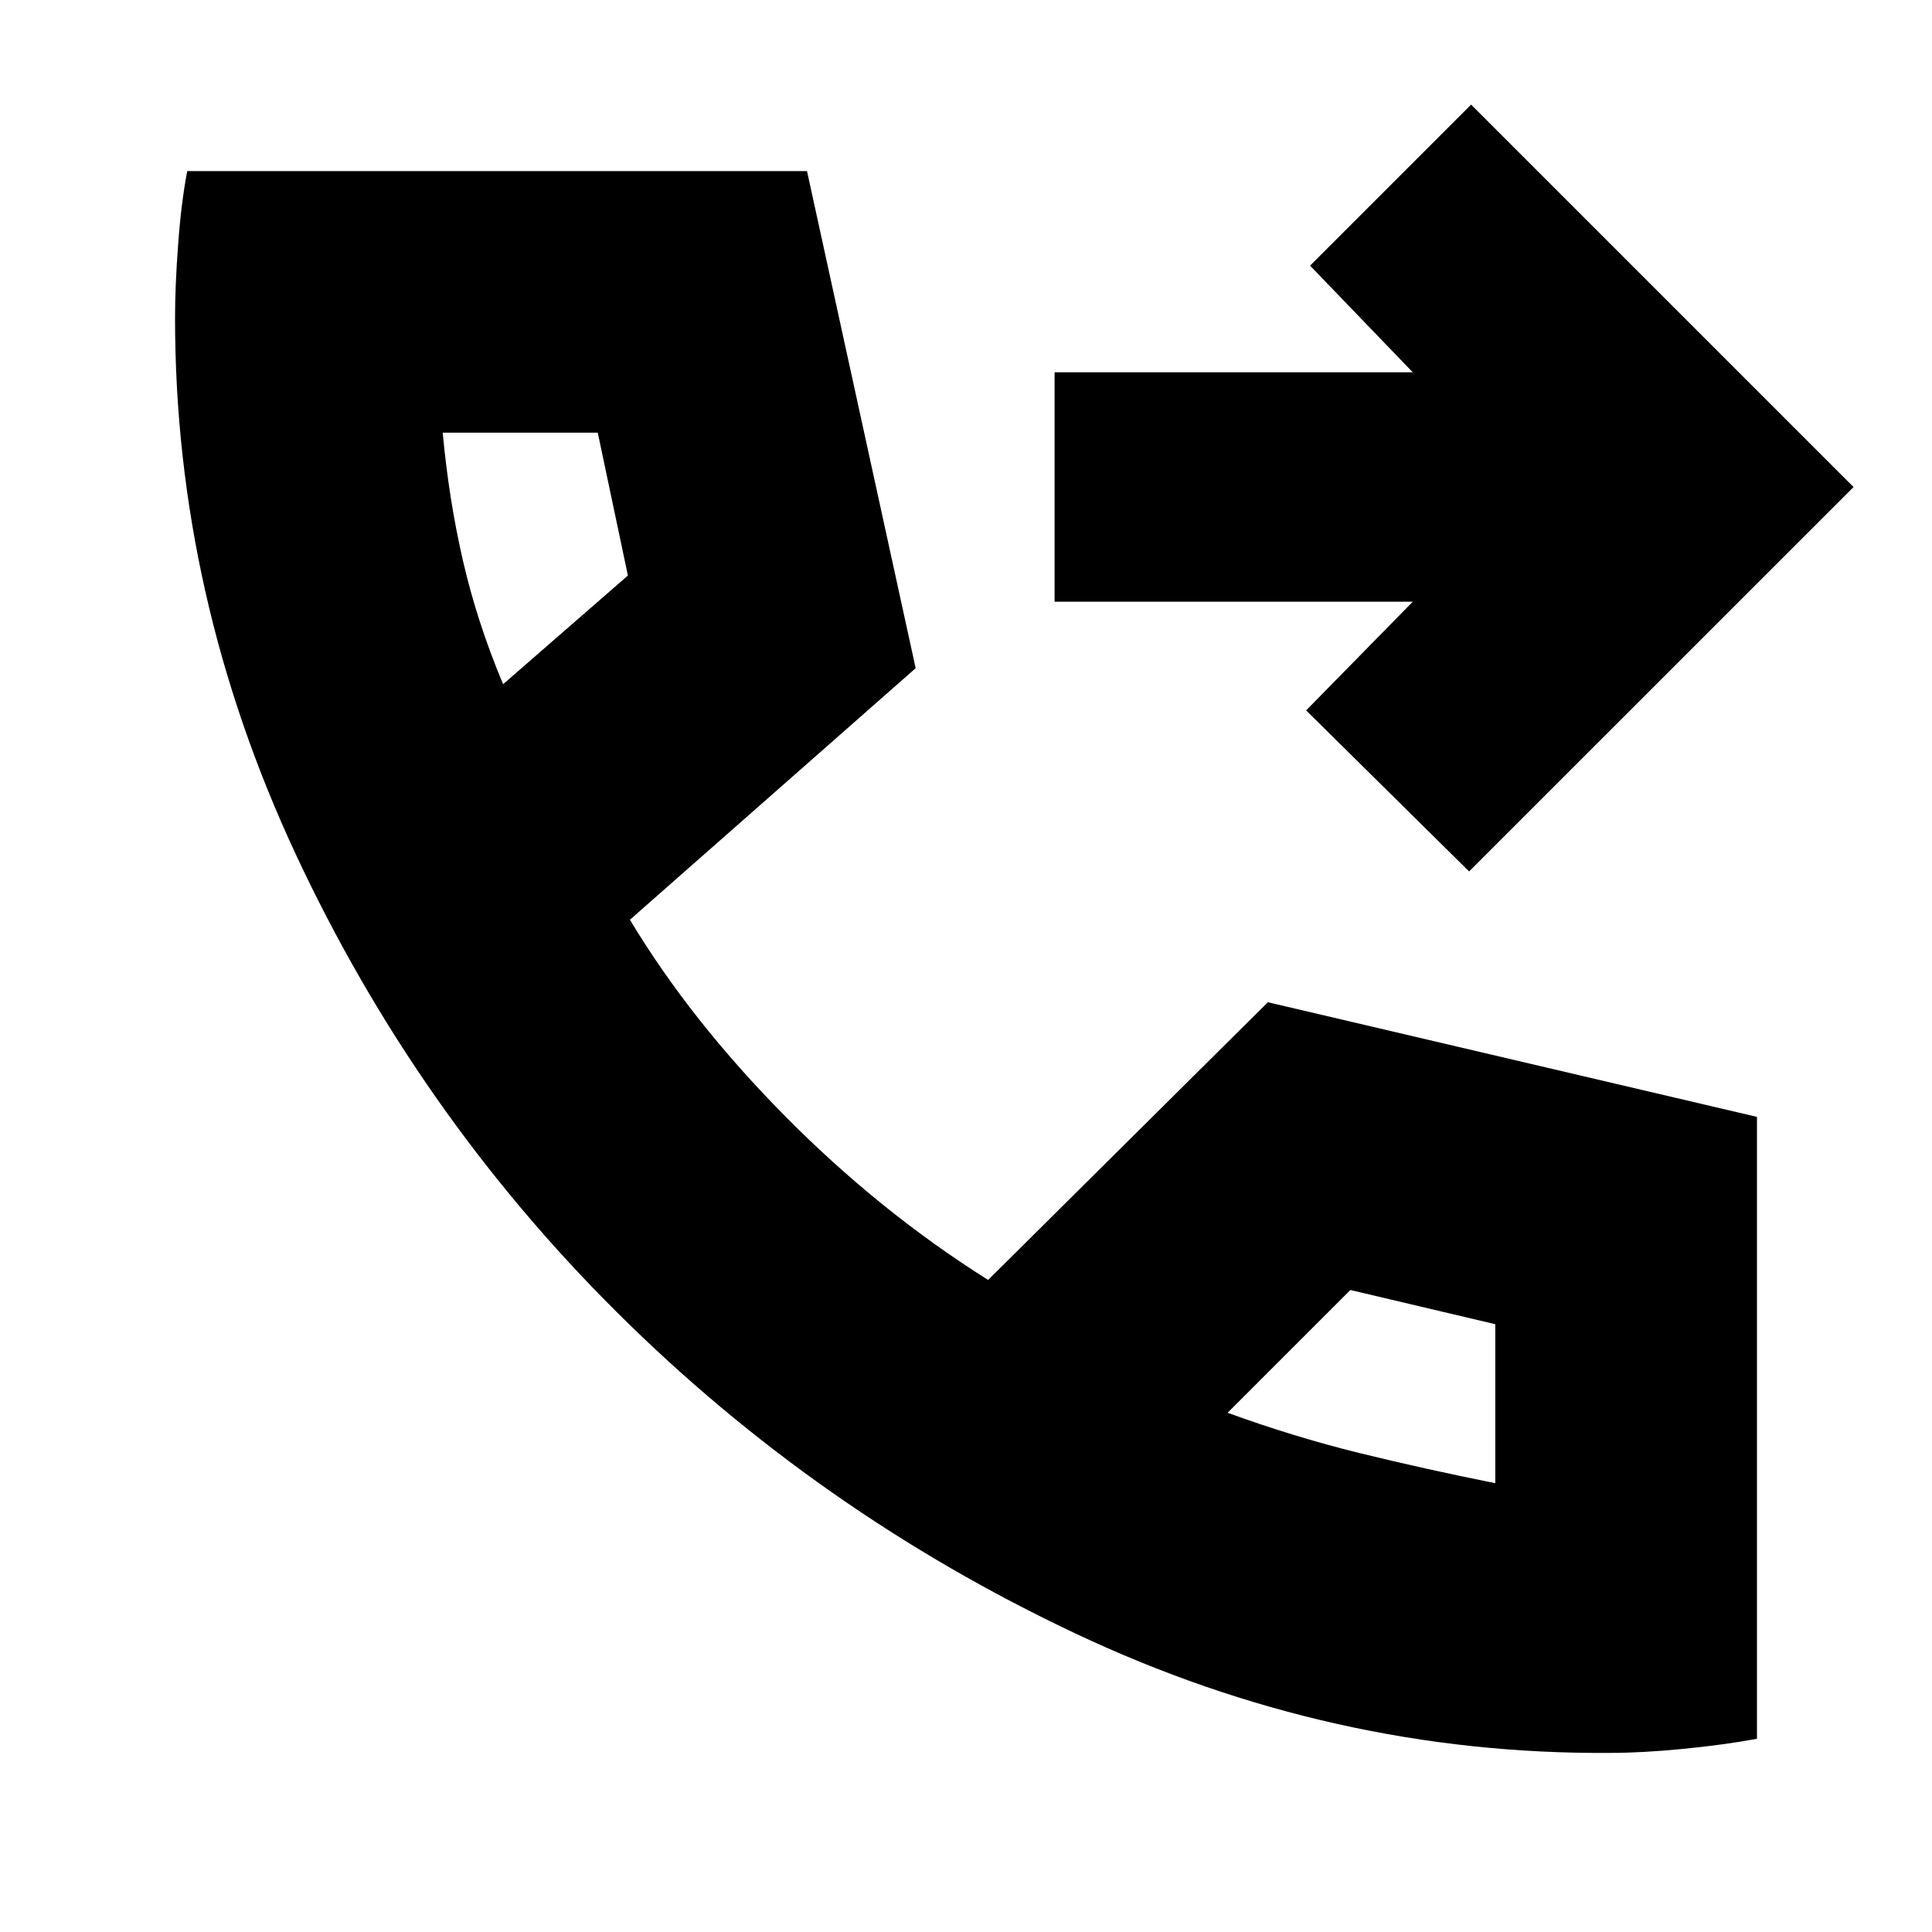 <svg xmlns="http://www.w3.org/2000/svg" height="20" width="20"><path d="M15.208 9.021 13.521 7.354 14.625 6.229H10.917V3.854H14.625L13.562 2.75L15.229 1.083L19.188 5.042ZM16.667 18.146Q13.792 18.167 11.125 16.906Q8.458 15.646 6.385 13.583Q4.312 11.521 3.062 8.844Q1.812 6.167 1.812 3.292Q1.812 2.958 1.844 2.531Q1.875 2.104 1.938 1.771H8.354L9.479 6.917L6.521 9.521Q7.146 10.562 8.125 11.552Q9.104 12.542 10.229 13.25L13.125 10.375L18.188 11.562V18Q17.854 18.062 17.427 18.104Q17 18.146 16.667 18.146ZM5.208 7.083 6.5 5.958 6.188 4.479H4.583Q4.646 5.167 4.792 5.802Q4.938 6.438 5.208 7.083ZM12.708 14.625Q13.396 14.875 14.073 15.042Q14.75 15.208 15.479 15.354V13.708L13.979 13.354ZM5.208 7.083Q5.208 7.083 5.208 7.083Q5.208 7.083 5.208 7.083ZM12.708 14.625Q12.708 14.625 12.708 14.625Q12.708 14.625 12.708 14.625Z"/></svg>